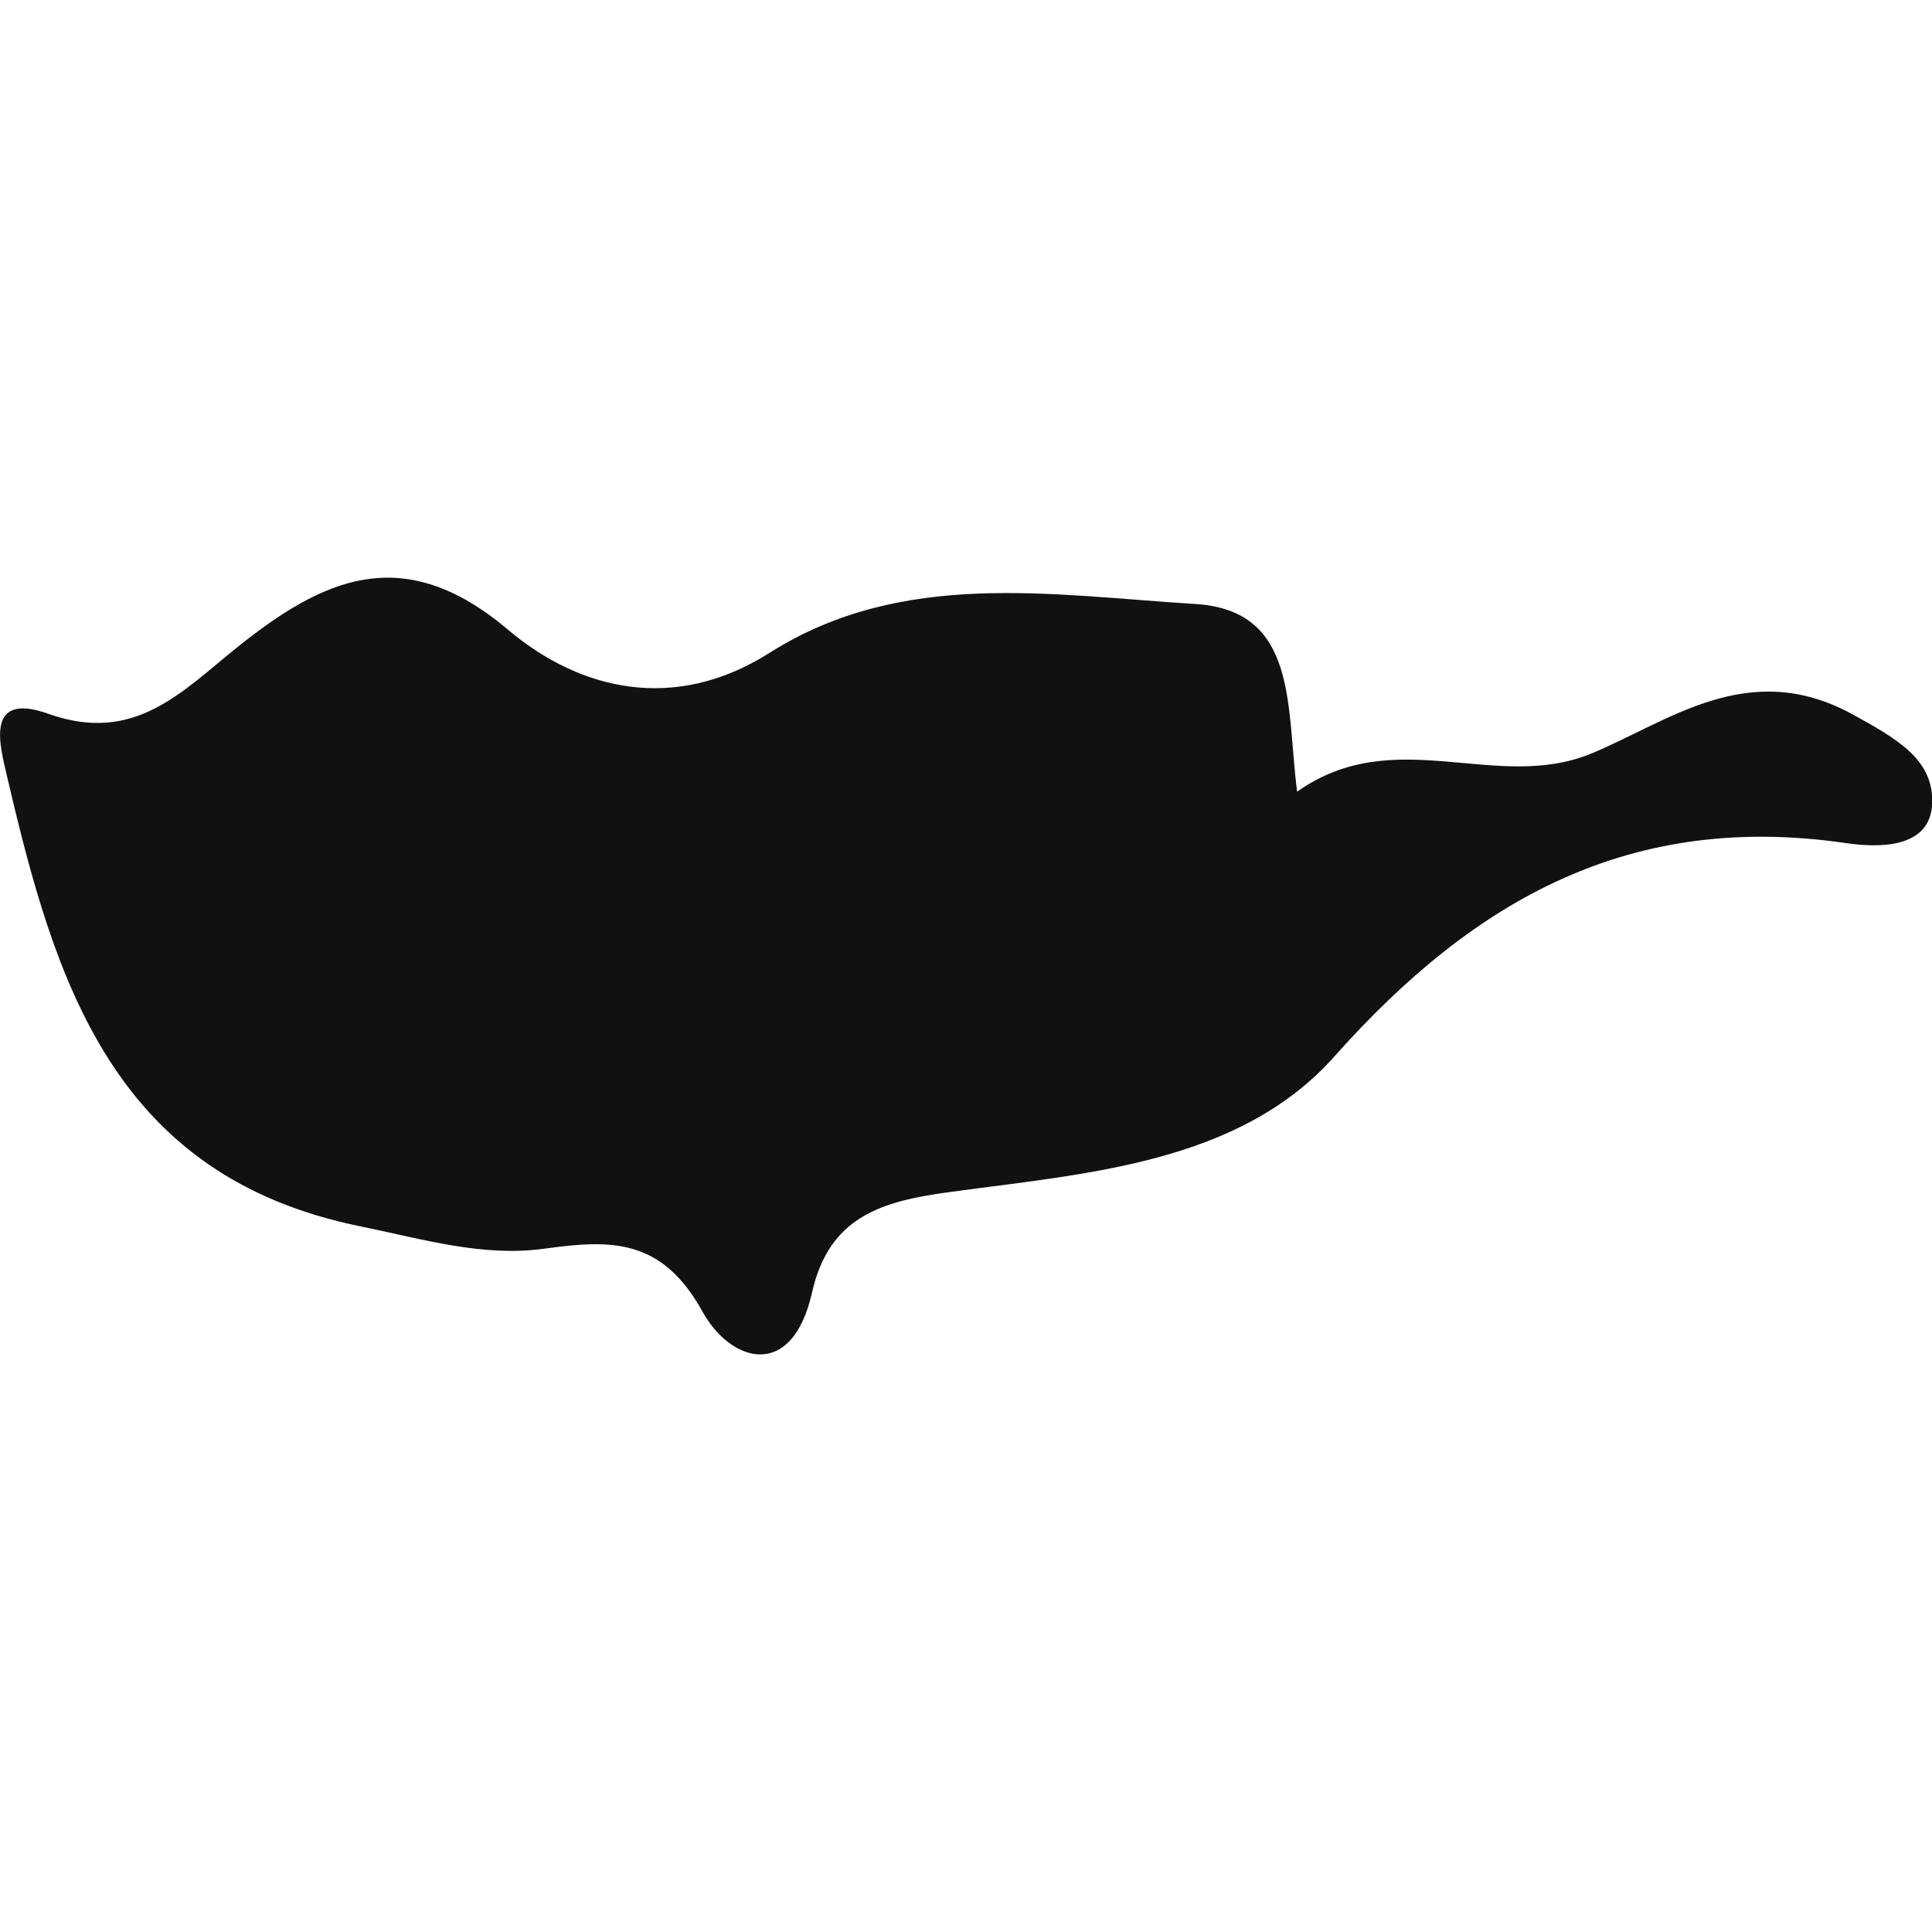 <?xml version="1.0" encoding="iso-8859-1"?>
<!-- Generator: Adobe Illustrator 16.0.0, SVG Export Plug-In . SVG Version: 6.00 Build 0)  -->
<!DOCTYPE svg PUBLIC "-//W3C//DTD SVG 1.1//EN" "http://www.w3.org/Graphics/SVG/1.1/DTD/svg11.dtd">
<svg version="1.1" id="Capa_1" xmlns="http://www.w3.org/2000/svg" xmlns:xlink="http://www.w3.org/1999/xlink" x="0px" y="0px"
	 width="22.029px" height="22.03px" viewBox="0 0 22.029 22.03" style="enable-background:new 0 0 22.029 22.03;"
	 xml:space="preserve">
<g>
	<path style="fill:#121111;" d="M4.119,13.985c0.706,0.144,1.388,0.352,2.101,0.251c0.751-0.104,1.328-0.115,1.788,0.716
		c0.318,0.579,1.019,0.801,1.25-0.21c0.195-0.875,0.8-1.045,1.569-1.15c1.566-0.213,3.3-0.325,4.388-1.546
		c1.608-1.808,3.39-2.791,5.839-2.432c0.345,0.05,0.963,0.074,0.977-0.459c0.016-0.497-0.403-0.732-0.908-1.01
		c-1.188-0.65-2.097,0.083-2.976,0.446c-1.09,0.451-2.242-0.353-3.357,0.436c-0.125-0.967,0.013-2.066-1.158-2.14
		c-1.637-0.1-3.345-0.403-4.859,0.558C7.69,8.13,6.61,7.872,5.79,7.178C4.592,6.166,3.679,6.601,2.704,7.381
		c-0.63,0.505-1.169,1.107-2.149,0.759c-0.743-0.266-0.551,0.38-0.473,0.719C0.626,11.191,1.287,13.414,4.119,13.985z"/>
</g>
<g>
</g>
<g>
</g>
<g>
</g>
<g>
</g>
<g>
</g>
<g>
</g>
<g>
</g>
<g>
</g>
<g>
</g>
<g>
</g>
<g>
</g>
<g>
</g>
<g>
</g>
<g>
</g>
<g>
</g>
</svg>

